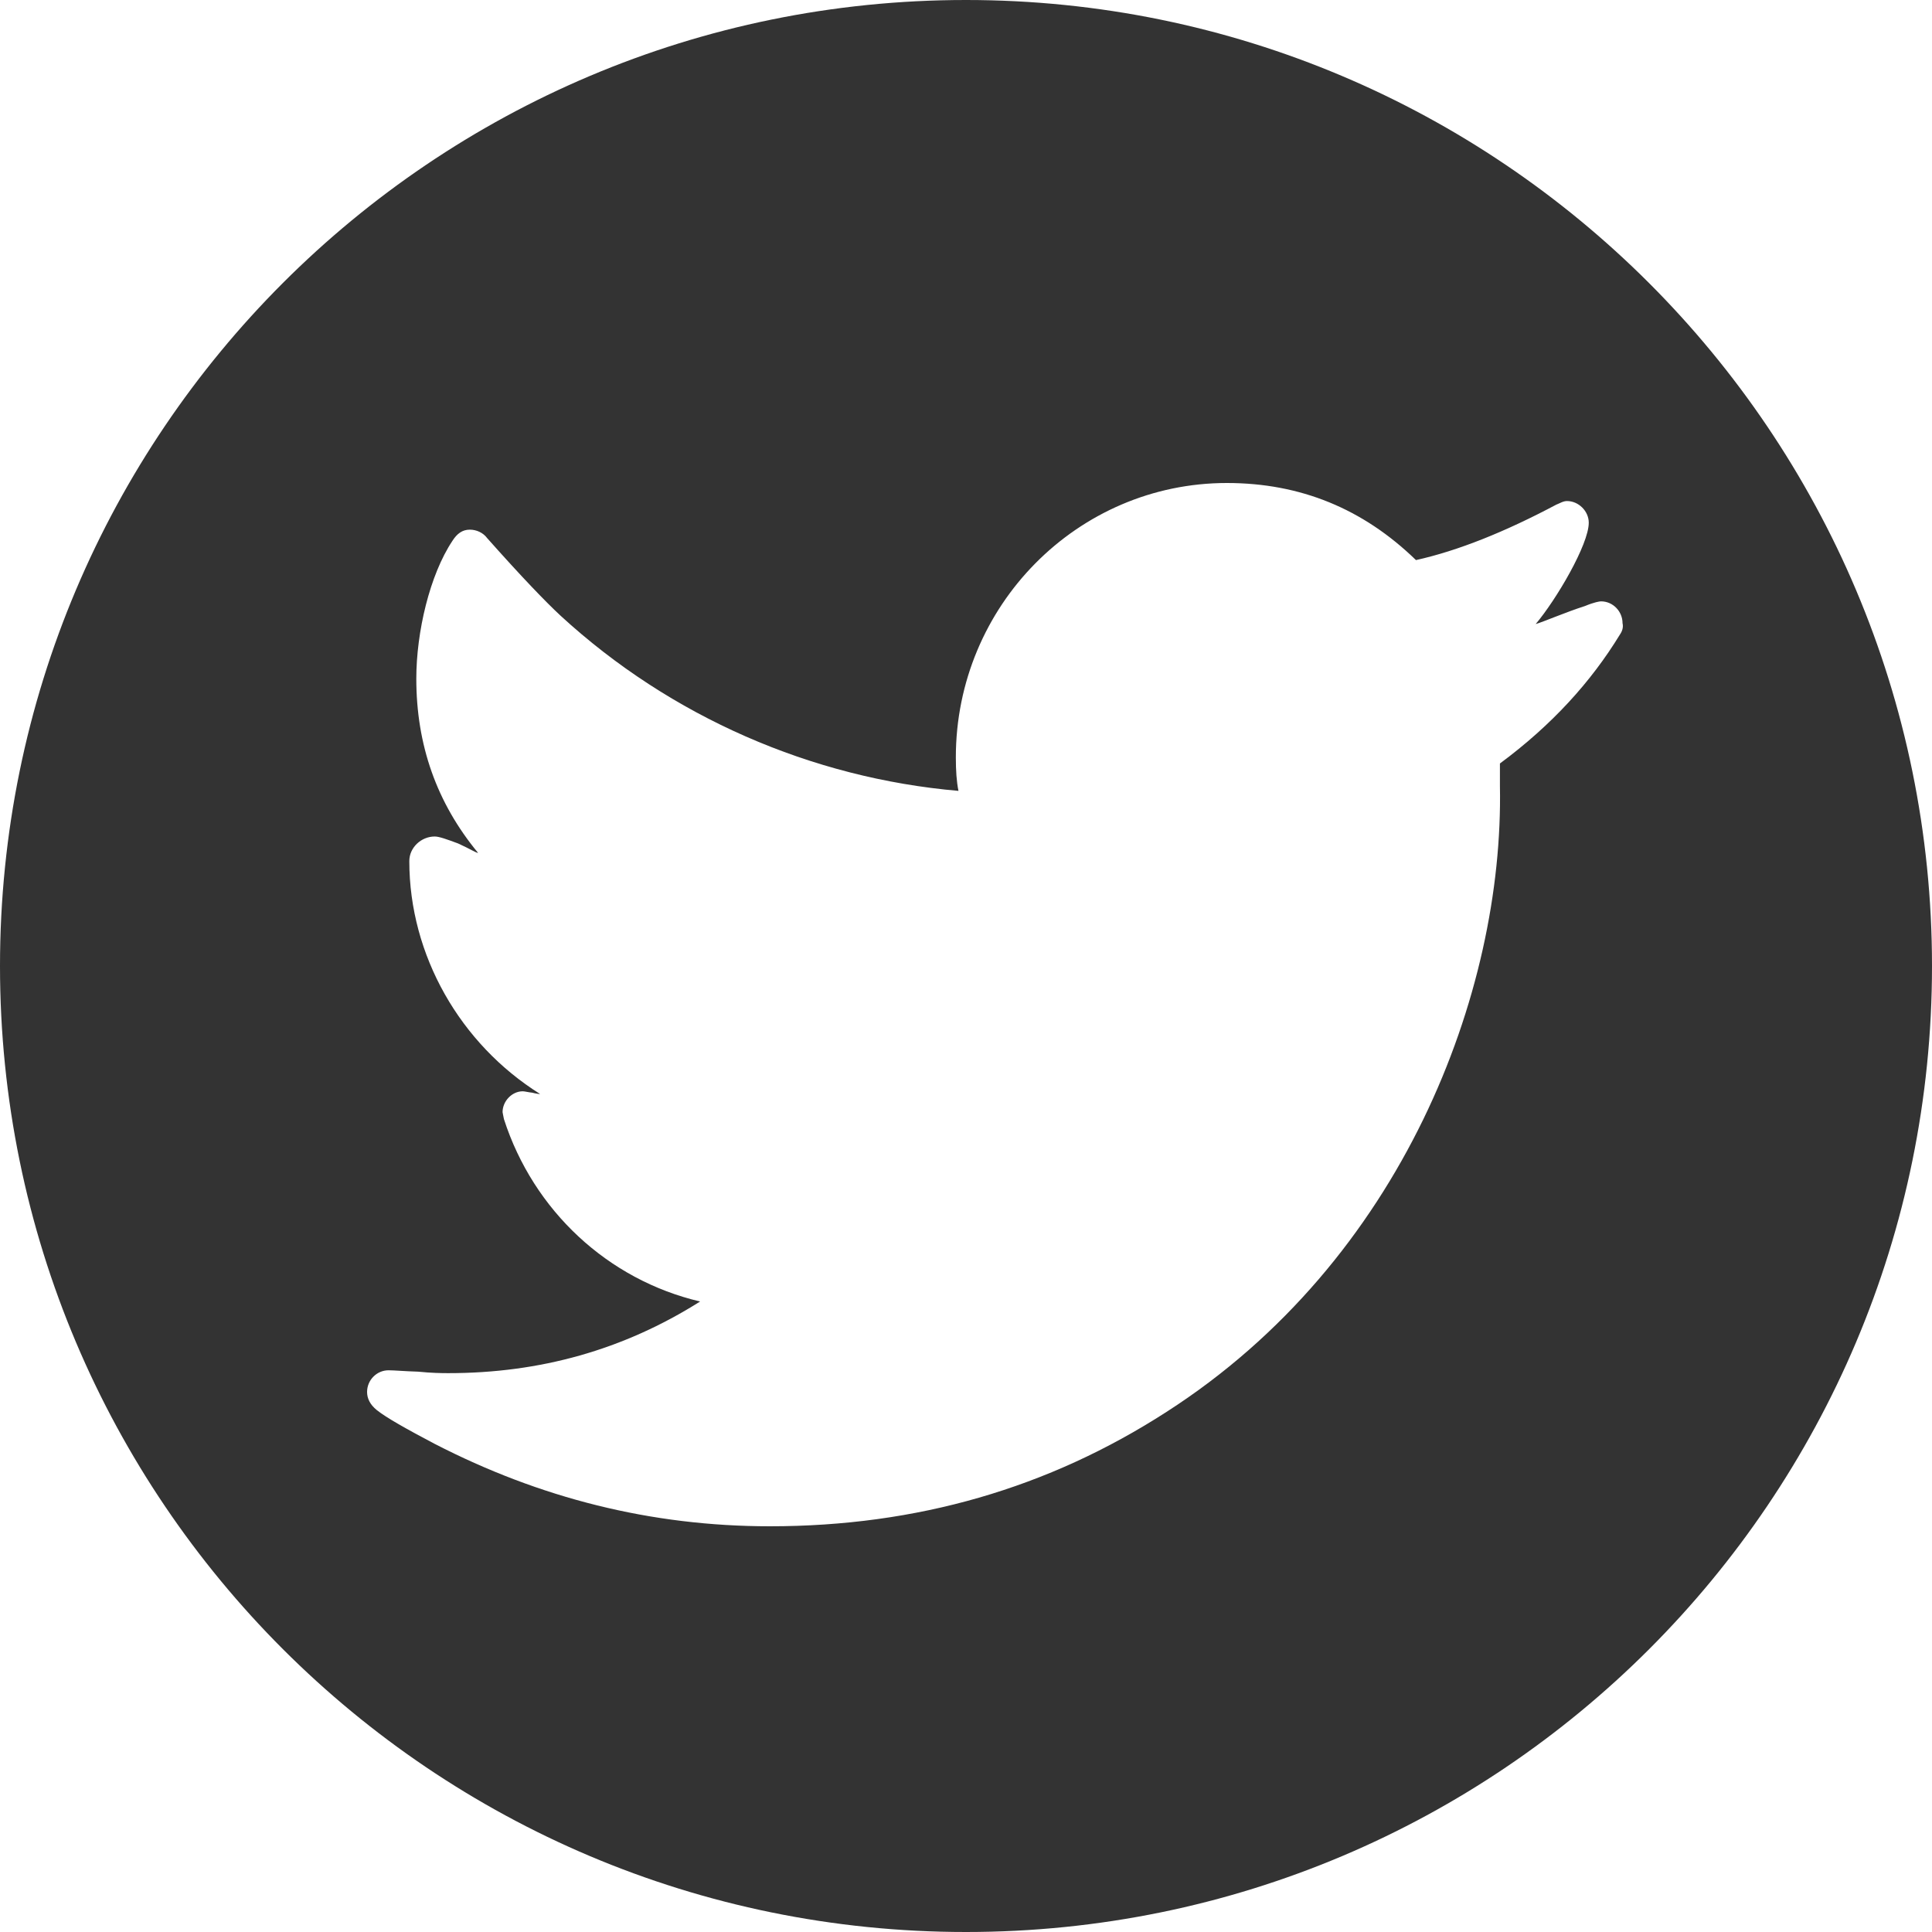 <?xml version="1.0" encoding="UTF-8" standalone="no"?>
<svg width="100px" height="100px" viewBox="0 0 100 100" version="1.1" xmlns="http://www.w3.org/2000/svg" xmlns:xlink="http://www.w3.org/1999/xlink" xmlns:sketch="http://www.bohemiancoding.com/sketch/ns">
    <title>Slice 1</title>
    <description>Created with Sketch (http://www.bohemiancoding.com/sketch)</description>
    <defs></defs>
    <g id="Page 1" stroke="none" stroke-width="1" fill="none" fill-rule="evenodd">
        <g id="Calque_1" fill="#333">
            <g id="icons">
                <path d="M49.998,0 C22.385,0 0,22.387 0,50 C0,77.628 22.385,100 49.998,100 C77.627,100 100,77.628 100,50 C100,22.394 77.606,0 49.998,0 L49.998,0 Z M83.85,32.839 C82.357,35.287 80.326,37.527 77.636,39.518 L77.636,40.684 C77.842,51.367 72.59,65.241 60.379,73.079 C54.265,77.025 47.454,79 39.85,79 C33.7,79 27.941,77.539 22.493,74.731 C21.034,73.962 19.992,73.378 19.498,72.982 C19.153,72.7 19,72.384 19,72.048 C19,71.433 19.498,70.926 20.111,70.926 C20.427,70.926 20.944,70.977 21.641,70.997 C22.334,71.067 22.855,71.074 23.203,71.074 C27.944,71.074 32.263,69.875 36.238,67.366 C31.467,66.245 27.612,62.668 26.083,57.923 C26.05,57.734 26.013,57.6 26.013,57.563 C26.013,56.999 26.497,56.485 27.058,56.485 C27.161,56.485 27.337,56.536 27.542,56.556 C27.748,56.609 27.887,56.626 27.957,56.626 C23.824,54.04 21.186,49.449 21.186,44.57 C21.186,43.861 21.81,43.297 22.5,43.297 C22.732,43.297 23.124,43.441 23.707,43.656 C24.331,43.938 24.64,44.146 24.746,44.146 C22.603,41.557 21.548,38.558 21.548,35.129 C21.548,32.721 22.241,29.759 23.419,27.992 C23.654,27.623 23.93,27.415 24.318,27.415 C24.663,27.415 25.011,27.573 25.217,27.855 C26.975,29.833 28.232,31.143 29.022,31.875 C34.718,37.107 42.013,40.277 49.61,40.936 C49.511,40.445 49.474,39.888 49.474,39.203 C49.474,31.364 55.764,25 63.504,25 C67.305,25 70.553,26.33 73.29,28.99 C75.473,28.506 77.921,27.519 80.549,26.122 C80.738,26.051 80.904,25.934 81.109,25.934 C81.71,25.934 82.234,26.458 82.234,27.055 C82.234,28.184 80.549,31.045 79.487,32.301 C79.816,32.214 81.076,31.673 82.038,31.368 C82.523,31.166 82.798,31.126 82.868,31.126 C83.491,31.126 83.982,31.65 83.982,32.254 C84.035,32.472 83.962,32.677 83.85,32.839 L83.85,32.839 Z M83.85,32.839" id="Shape"></path>
            </g>
        </g>
    </g>
</svg>